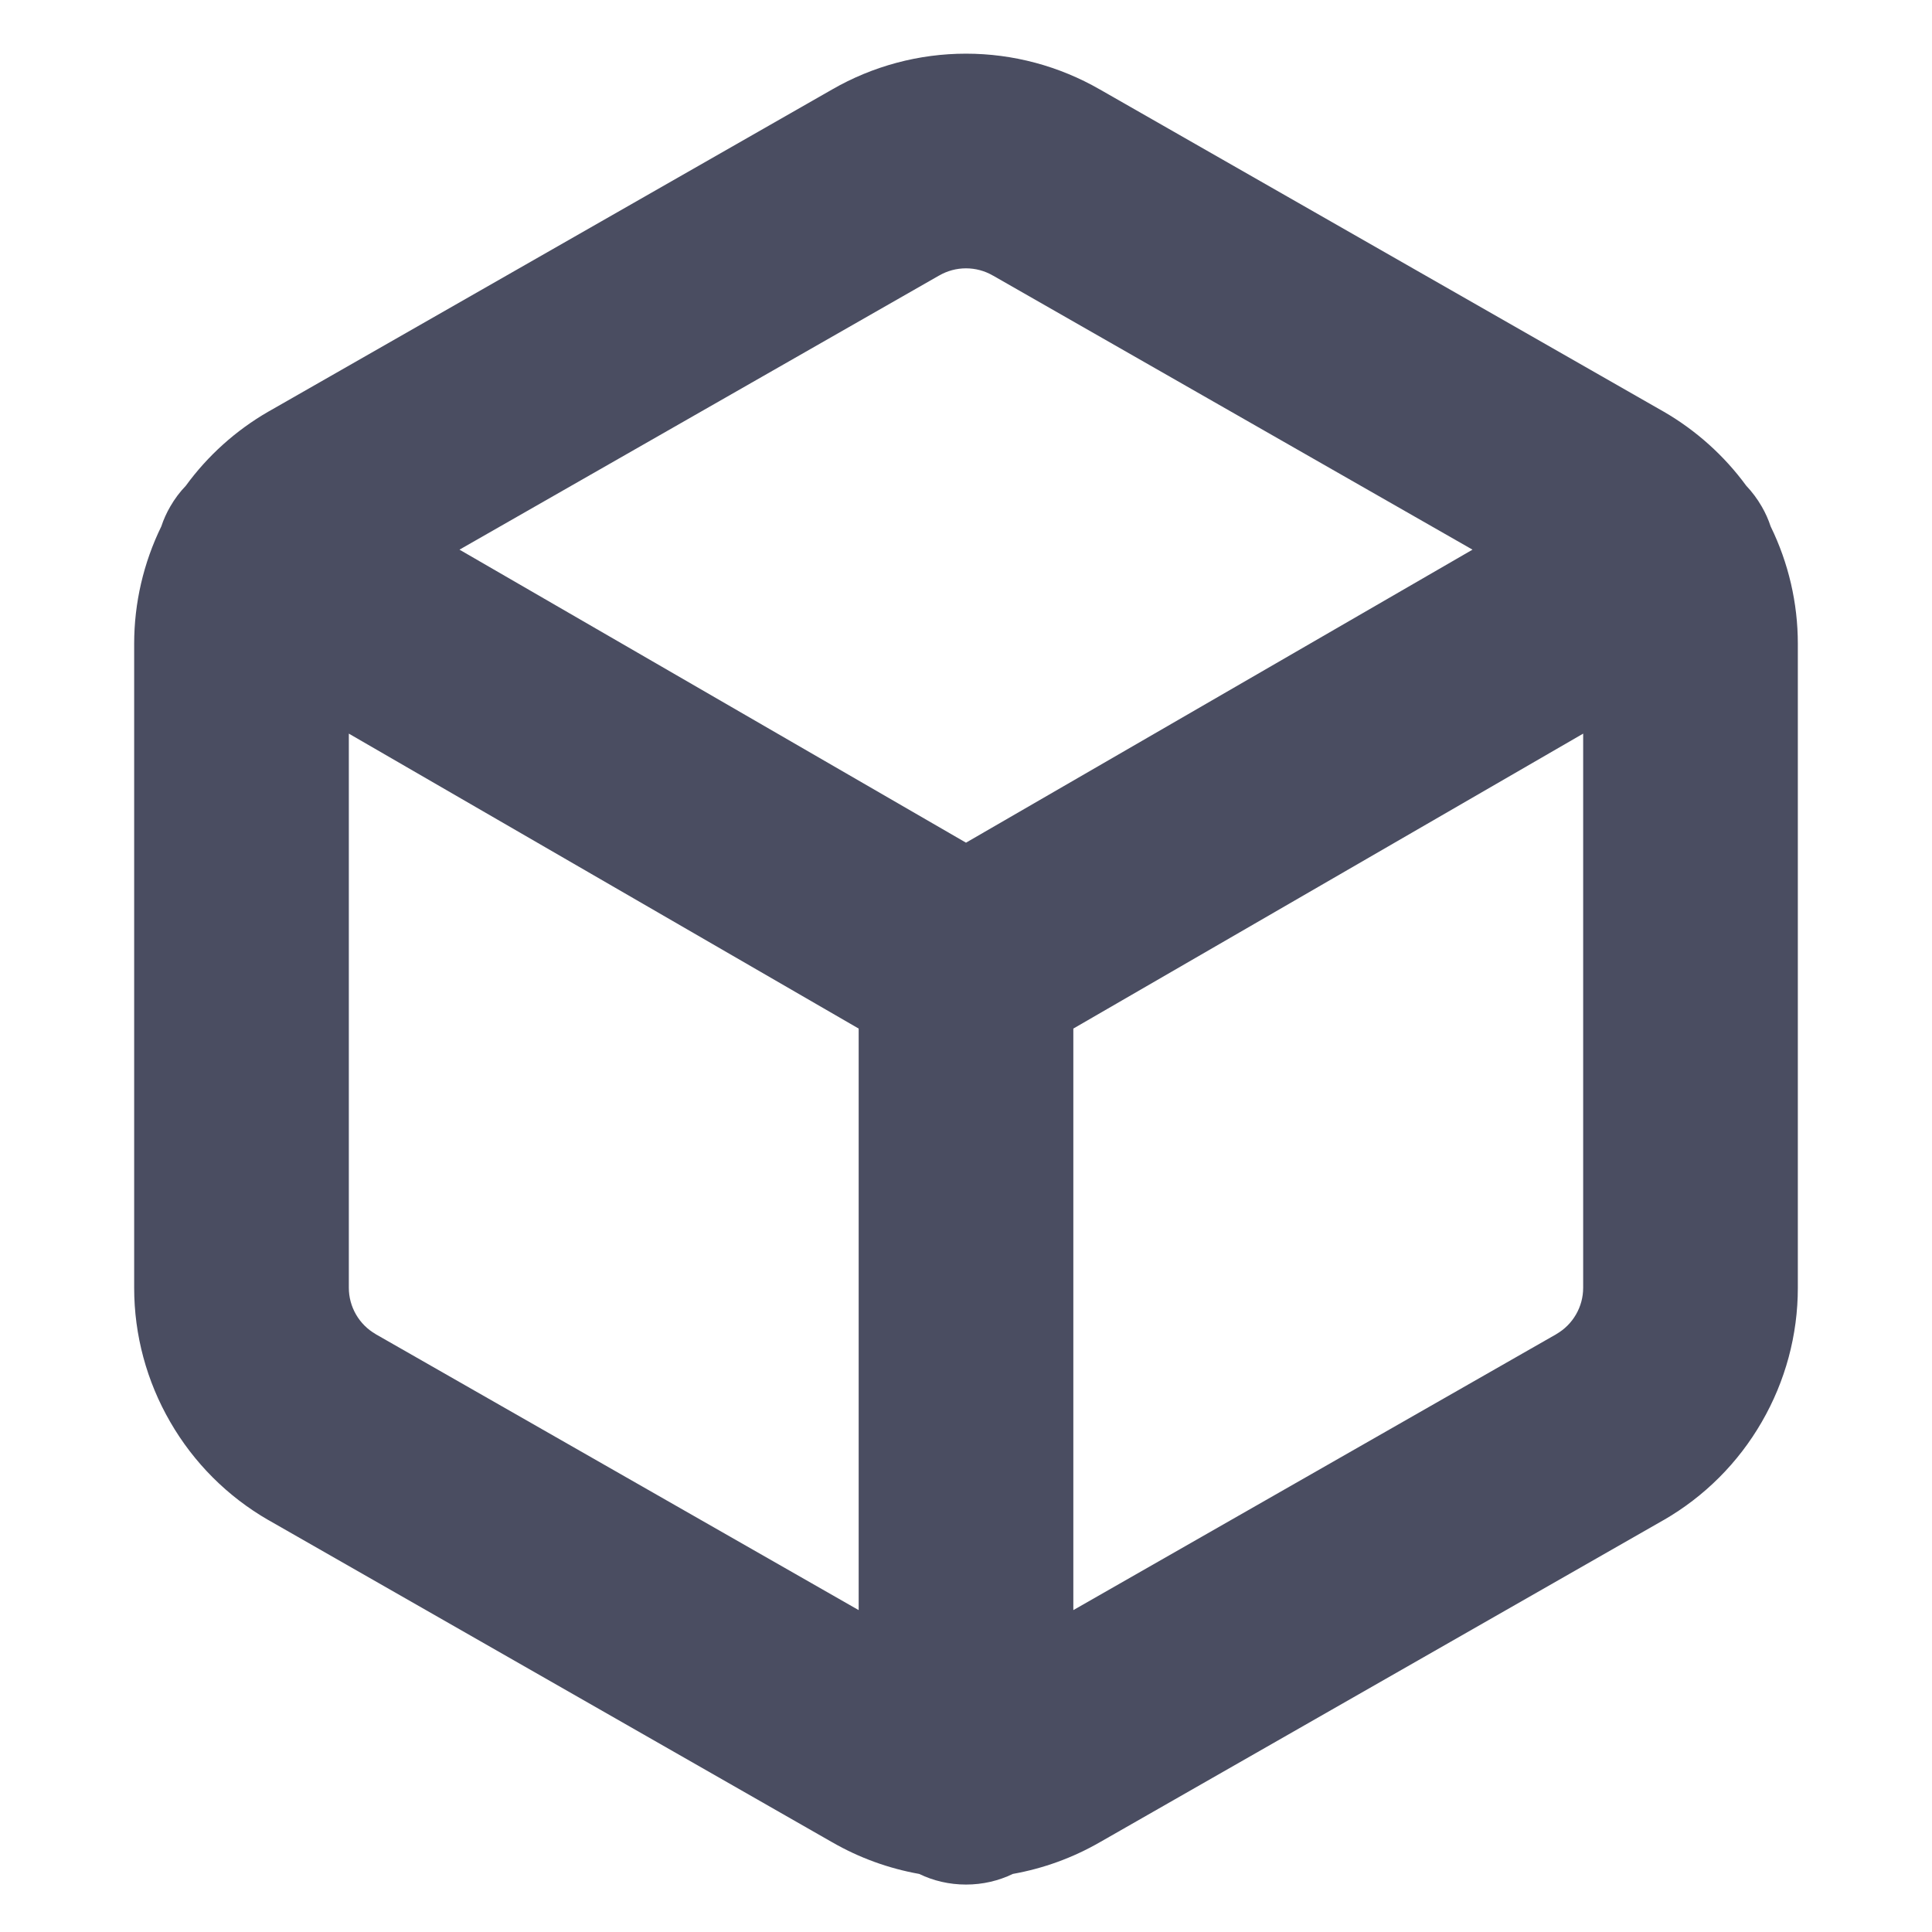 <svg width="18" height="18" viewBox="0 0 18 18" fill="none" xmlns="http://www.w3.org/2000/svg">
<path fill-rule="evenodd" clip-rule="evenodd" d="M7.752 0.834C8.132 0.615 8.562 0.5 9 0.5C9.438 0.5 9.868 0.615 10.248 0.834L10.25 0.835L15.496 3.833L15.5 3.835L15.5 3.835C15.802 4.01 16.064 4.245 16.269 4.525C16.323 4.582 16.372 4.647 16.413 4.718C16.448 4.778 16.476 4.841 16.497 4.905C16.663 5.245 16.75 5.618 16.75 5.997L16.75 5.999L16.75 11.998L16.75 11.999C16.75 12.438 16.634 12.868 16.414 13.248C16.195 13.628 15.88 13.943 15.5 14.162L15.496 14.164L15.496 14.164L10.25 17.162L10.248 17.163C9.995 17.309 9.721 17.408 9.436 17.459C9.304 17.523 9.156 17.558 9 17.558C8.844 17.558 8.696 17.523 8.564 17.459C8.279 17.408 8.005 17.309 7.752 17.163L7.75 17.162L2.504 14.164L2.5 14.162C2.12 13.943 1.805 13.628 1.586 13.248C1.366 12.868 1.25 12.438 1.25 11.999V11.998V5.999V5.997C1.25 5.618 1.337 5.244 1.503 4.904C1.524 4.84 1.552 4.778 1.587 4.718C1.628 4.647 1.676 4.583 1.731 4.526C1.935 4.246 2.197 4.01 2.5 3.835L2.504 3.833L2.504 3.833L7.752 0.834ZM10 15.001L14.5 12.43L14.501 12.429C14.577 12.385 14.639 12.323 14.683 12.247C14.727 12.171 14.75 12.086 14.75 11.998L14.75 11.998V6.835L10 9.583V15.001ZM8 9.583V15.001L3.5 12.43L3.499 12.429C3.423 12.385 3.361 12.323 3.317 12.247C3.273 12.171 3.25 12.085 3.25 11.998V6.835L8 9.583ZM9.254 2.569L13.719 5.121L9 7.851L4.281 5.121L8.746 2.569L8.746 2.569L8.75 2.567C8.826 2.523 8.912 2.5 9 2.5C9.088 2.5 9.174 2.523 9.25 2.567L9.25 2.567L9.254 2.569Z" fill="#4A4D61"/>
</svg>
